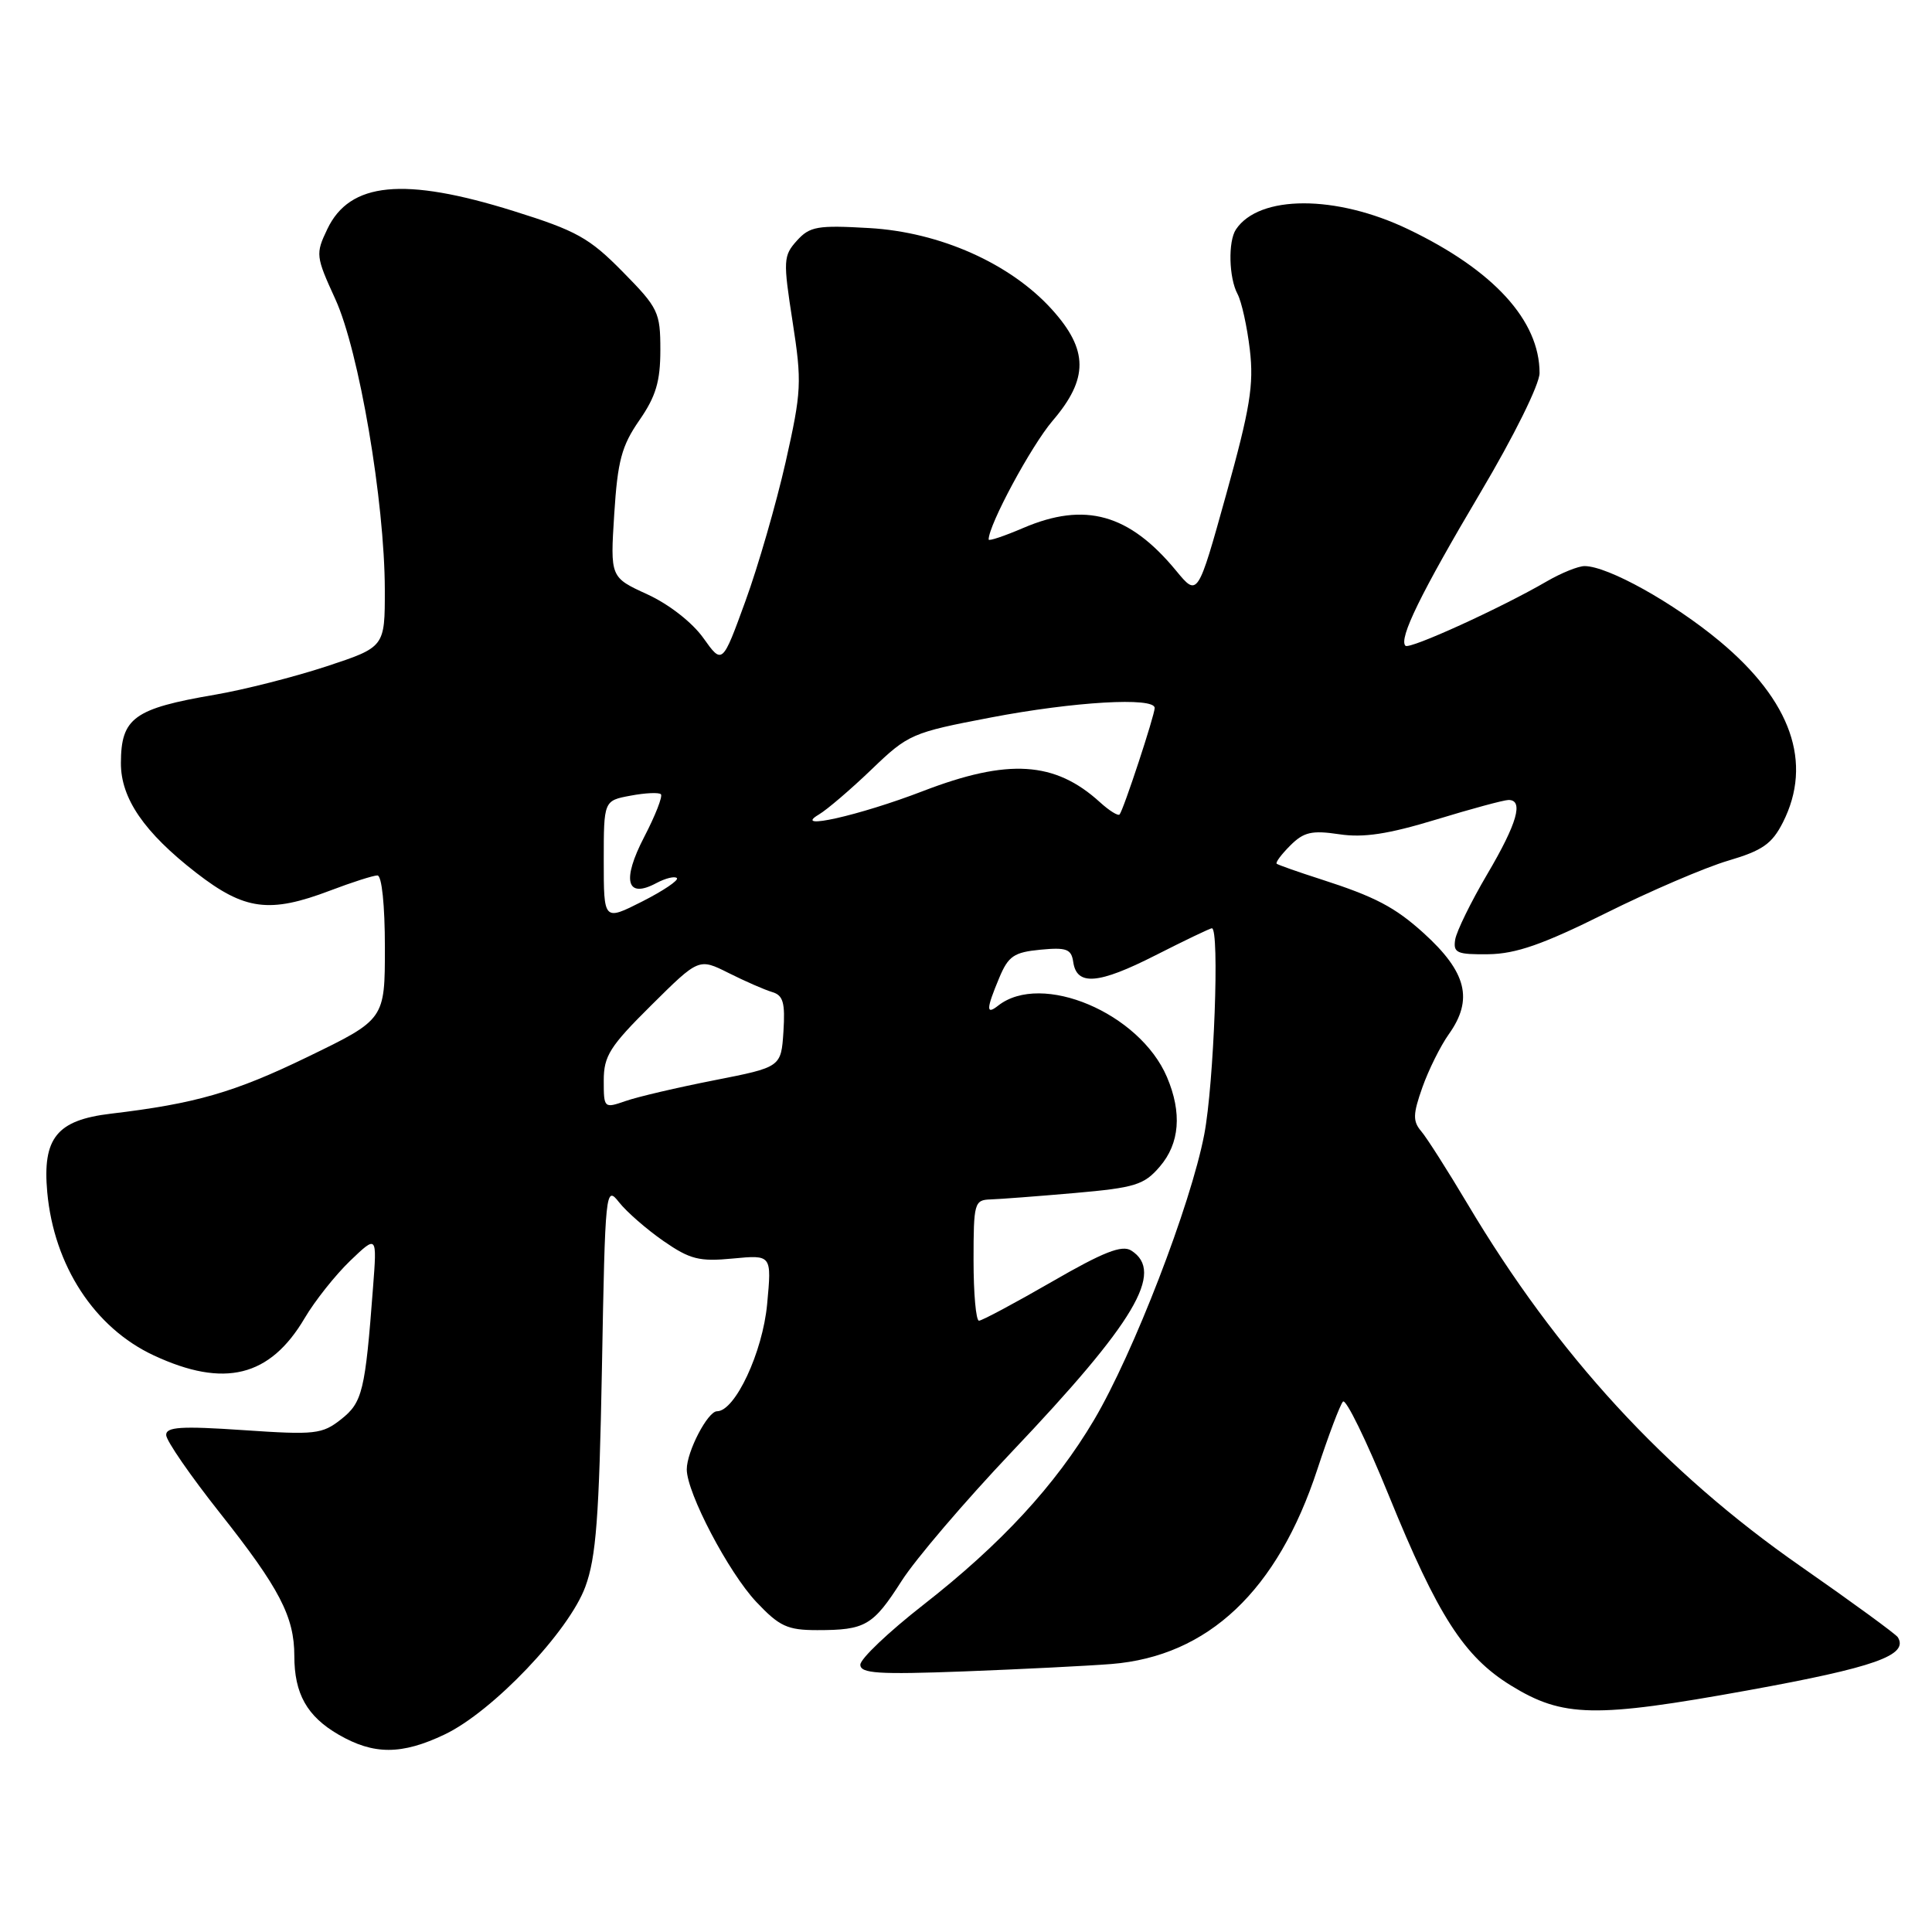 <?xml version="1.0" encoding="UTF-8" standalone="no"?>
<!DOCTYPE svg PUBLIC "-//W3C//DTD SVG 1.1//EN" "http://www.w3.org/Graphics/SVG/1.1/DTD/svg11.dtd" >
<svg xmlns="http://www.w3.org/2000/svg" xmlns:xlink="http://www.w3.org/1999/xlink" version="1.1" viewBox="0 0 256 256">
 <g >
 <path fill="currentColor"
d=" M 58.93 229.82 C 65.28 226.79 75.38 216.19 77.56 210.25 C 78.99 206.37 79.39 201.05 79.76 181.25 C 80.19 157.56 80.25 157.05 82.03 159.31 C 83.03 160.58 85.68 162.89 87.91 164.44 C 91.44 166.88 92.66 167.19 97.12 166.76 C 102.26 166.27 102.26 166.27 101.65 172.80 C 101.06 179.18 97.40 187.00 95.01 187.00 C 93.78 187.00 91.00 192.34 91.00 194.70 C 91.00 197.81 96.54 208.37 100.22 212.27 C 103.28 215.51 104.33 216.00 108.29 216.00 C 114.68 216.00 115.67 215.42 119.47 209.48 C 121.32 206.58 127.88 198.91 134.03 192.42 C 150.41 175.17 154.36 168.52 149.89 165.70 C 148.66 164.93 146.21 165.89 139.36 169.85 C 134.45 172.68 130.11 175.00 129.72 175.00 C 129.32 175.00 129.00 171.40 129.00 167.00 C 129.00 159.39 129.11 159.00 131.25 158.93 C 132.49 158.89 137.52 158.51 142.42 158.08 C 150.39 157.38 151.60 157.01 153.67 154.59 C 156.32 151.52 156.64 147.45 154.63 142.72 C 151.01 134.22 138.01 128.72 132.25 133.26 C 130.64 134.53 130.67 133.72 132.40 129.58 C 133.61 126.68 134.35 126.18 137.86 125.84 C 141.32 125.51 141.96 125.75 142.21 127.47 C 142.67 130.66 145.54 130.43 153.11 126.58 C 156.99 124.61 160.35 123.00 160.58 123.00 C 161.62 123.00 160.86 143.58 159.57 150.32 C 157.78 159.65 150.19 179.32 144.96 188.16 C 139.83 196.82 132.64 204.61 122.32 212.67 C 117.75 216.24 114.00 219.80 114.00 220.58 C 114.00 221.74 116.34 221.90 127.75 221.47 C 135.31 221.18 144.09 220.74 147.26 220.49 C 160.09 219.46 169.29 210.77 174.56 194.68 C 176.04 190.18 177.56 186.15 177.95 185.72 C 178.34 185.30 181.07 190.90 184.03 198.17 C 190.51 214.10 193.99 219.51 200.21 223.34 C 207.10 227.58 211.29 227.66 231.60 223.98 C 248.42 220.93 252.94 219.33 251.47 216.94 C 251.21 216.53 245.41 212.29 238.59 207.54 C 220.58 195.00 206.35 179.52 194.44 159.50 C 191.82 155.10 189.07 150.78 188.33 149.91 C 187.19 148.57 187.21 147.65 188.47 144.09 C 189.29 141.77 190.87 138.59 191.98 137.03 C 195.25 132.44 194.34 128.81 188.65 123.65 C 184.84 120.20 182.21 118.82 175.00 116.50 C 171.97 115.53 169.35 114.60 169.17 114.45 C 168.98 114.29 169.79 113.21 170.97 112.03 C 172.75 110.25 173.82 110.00 177.44 110.54 C 180.66 111.03 183.93 110.53 190.28 108.60 C 194.96 107.17 199.29 106.00 199.89 106.00 C 201.92 106.00 201.04 109.09 197.07 115.83 C 194.91 119.50 193.00 123.40 192.82 124.50 C 192.54 126.27 193.04 126.49 197.23 126.44 C 200.87 126.39 204.46 125.14 212.73 121.02 C 218.65 118.07 225.97 114.93 229.00 114.04 C 233.54 112.70 234.80 111.82 236.25 108.96 C 240.23 101.08 237.36 92.87 227.86 84.96 C 221.70 79.84 213.07 75.03 209.98 75.01 C 209.15 75.00 206.90 75.91 204.98 77.02 C 198.92 80.55 186.76 86.09 186.23 85.57 C 185.31 84.64 188.26 78.61 196.16 65.28 C 200.61 57.78 204.00 50.93 204.00 49.43 C 204.00 42.47 197.91 35.80 186.60 30.38 C 177.03 25.79 166.84 25.80 163.77 30.40 C 162.71 31.98 162.83 36.82 163.98 38.96 C 164.52 39.97 165.25 43.29 165.61 46.34 C 166.16 50.99 165.64 54.13 162.48 65.50 C 158.70 79.09 158.70 79.09 155.84 75.62 C 149.63 68.09 143.77 66.45 135.58 69.96 C 133.06 71.04 131.00 71.73 131.00 71.49 C 131.00 69.54 136.64 59.08 139.47 55.76 C 144.25 50.18 144.23 46.37 139.39 41.01 C 133.89 34.92 124.56 30.76 115.19 30.22 C 108.31 29.82 107.30 30.00 105.59 31.89 C 103.79 33.89 103.76 34.51 105.02 42.61 C 106.27 50.66 106.21 51.85 104.10 61.23 C 102.85 66.74 100.46 75.03 98.77 79.66 C 95.71 88.07 95.71 88.07 93.19 84.53 C 91.73 82.48 88.62 80.05 85.77 78.75 C 80.86 76.50 80.86 76.50 81.39 68.11 C 81.84 61.06 82.37 59.08 84.71 55.70 C 86.91 52.53 87.50 50.54 87.50 46.37 C 87.50 41.36 87.23 40.80 82.50 36.00 C 78.09 31.52 76.39 30.57 68.04 27.96 C 53.52 23.42 46.34 24.11 43.37 30.36 C 41.80 33.64 41.84 33.97 44.43 39.63 C 47.57 46.48 50.97 66.47 50.99 78.12 C 51.00 85.74 51.00 85.74 43.25 88.30 C 38.99 89.70 32.35 91.39 28.50 92.05 C 17.74 93.89 16.04 95.12 16.02 101.10 C 16.00 105.78 19.10 110.30 26.00 115.65 C 32.41 120.62 35.71 121.06 43.76 118.00 C 46.65 116.90 49.47 116.00 50.01 116.00 C 50.59 116.00 51.00 119.92 51.00 125.54 C 51.00 135.08 51.00 135.08 40.75 140.05 C 31.06 144.75 25.90 146.24 14.68 147.57 C 7.53 148.42 5.61 150.79 6.26 157.97 C 7.15 167.71 12.52 175.94 20.38 179.60 C 29.72 183.95 35.77 182.46 40.37 174.66 C 41.72 172.37 44.43 168.96 46.39 167.07 C 49.96 163.65 49.96 163.65 49.43 170.57 C 48.39 184.35 48.03 185.83 45.19 188.07 C 42.69 190.04 41.76 190.15 32.25 189.50 C 23.98 188.94 22.00 189.07 22.02 190.15 C 22.02 190.89 25.24 195.55 29.16 200.50 C 37.03 210.44 39.00 214.22 39.00 219.42 C 39.00 224.43 40.68 227.42 44.85 229.84 C 49.52 232.55 53.23 232.54 58.93 229.82 Z  M 80.00 143.17 C 80.00 139.92 80.81 138.64 86.30 133.20 C 92.60 126.95 92.60 126.95 96.55 128.93 C 98.72 130.02 101.31 131.15 102.31 131.45 C 103.78 131.88 104.05 132.85 103.81 136.69 C 103.50 141.40 103.50 141.40 94.65 143.14 C 89.77 144.10 84.49 145.33 82.90 145.89 C 80.04 146.88 80.00 146.85 80.00 143.17 Z  M 80.00 114.06 C 80.00 106.09 80.00 106.09 83.55 105.43 C 85.50 105.06 87.31 104.98 87.57 105.24 C 87.84 105.50 86.84 108.05 85.36 110.90 C 82.36 116.68 83.01 119.14 86.98 117.01 C 88.18 116.37 89.40 116.07 89.69 116.35 C 89.97 116.63 87.90 118.03 85.10 119.45 C 80.00 122.03 80.00 122.03 80.00 114.06 Z  M 108.50 107.93 C 109.60 107.28 112.75 104.58 115.50 101.94 C 120.35 97.28 120.82 97.07 131.30 95.07 C 142.28 92.97 153.00 92.34 153.00 93.81 C 153.00 94.77 148.87 107.32 148.35 107.92 C 148.15 108.15 146.98 107.42 145.75 106.30 C 139.78 100.86 133.58 100.48 122.28 104.83 C 113.86 108.07 104.83 110.10 108.50 107.93 Z "/>
</g>
</svg>